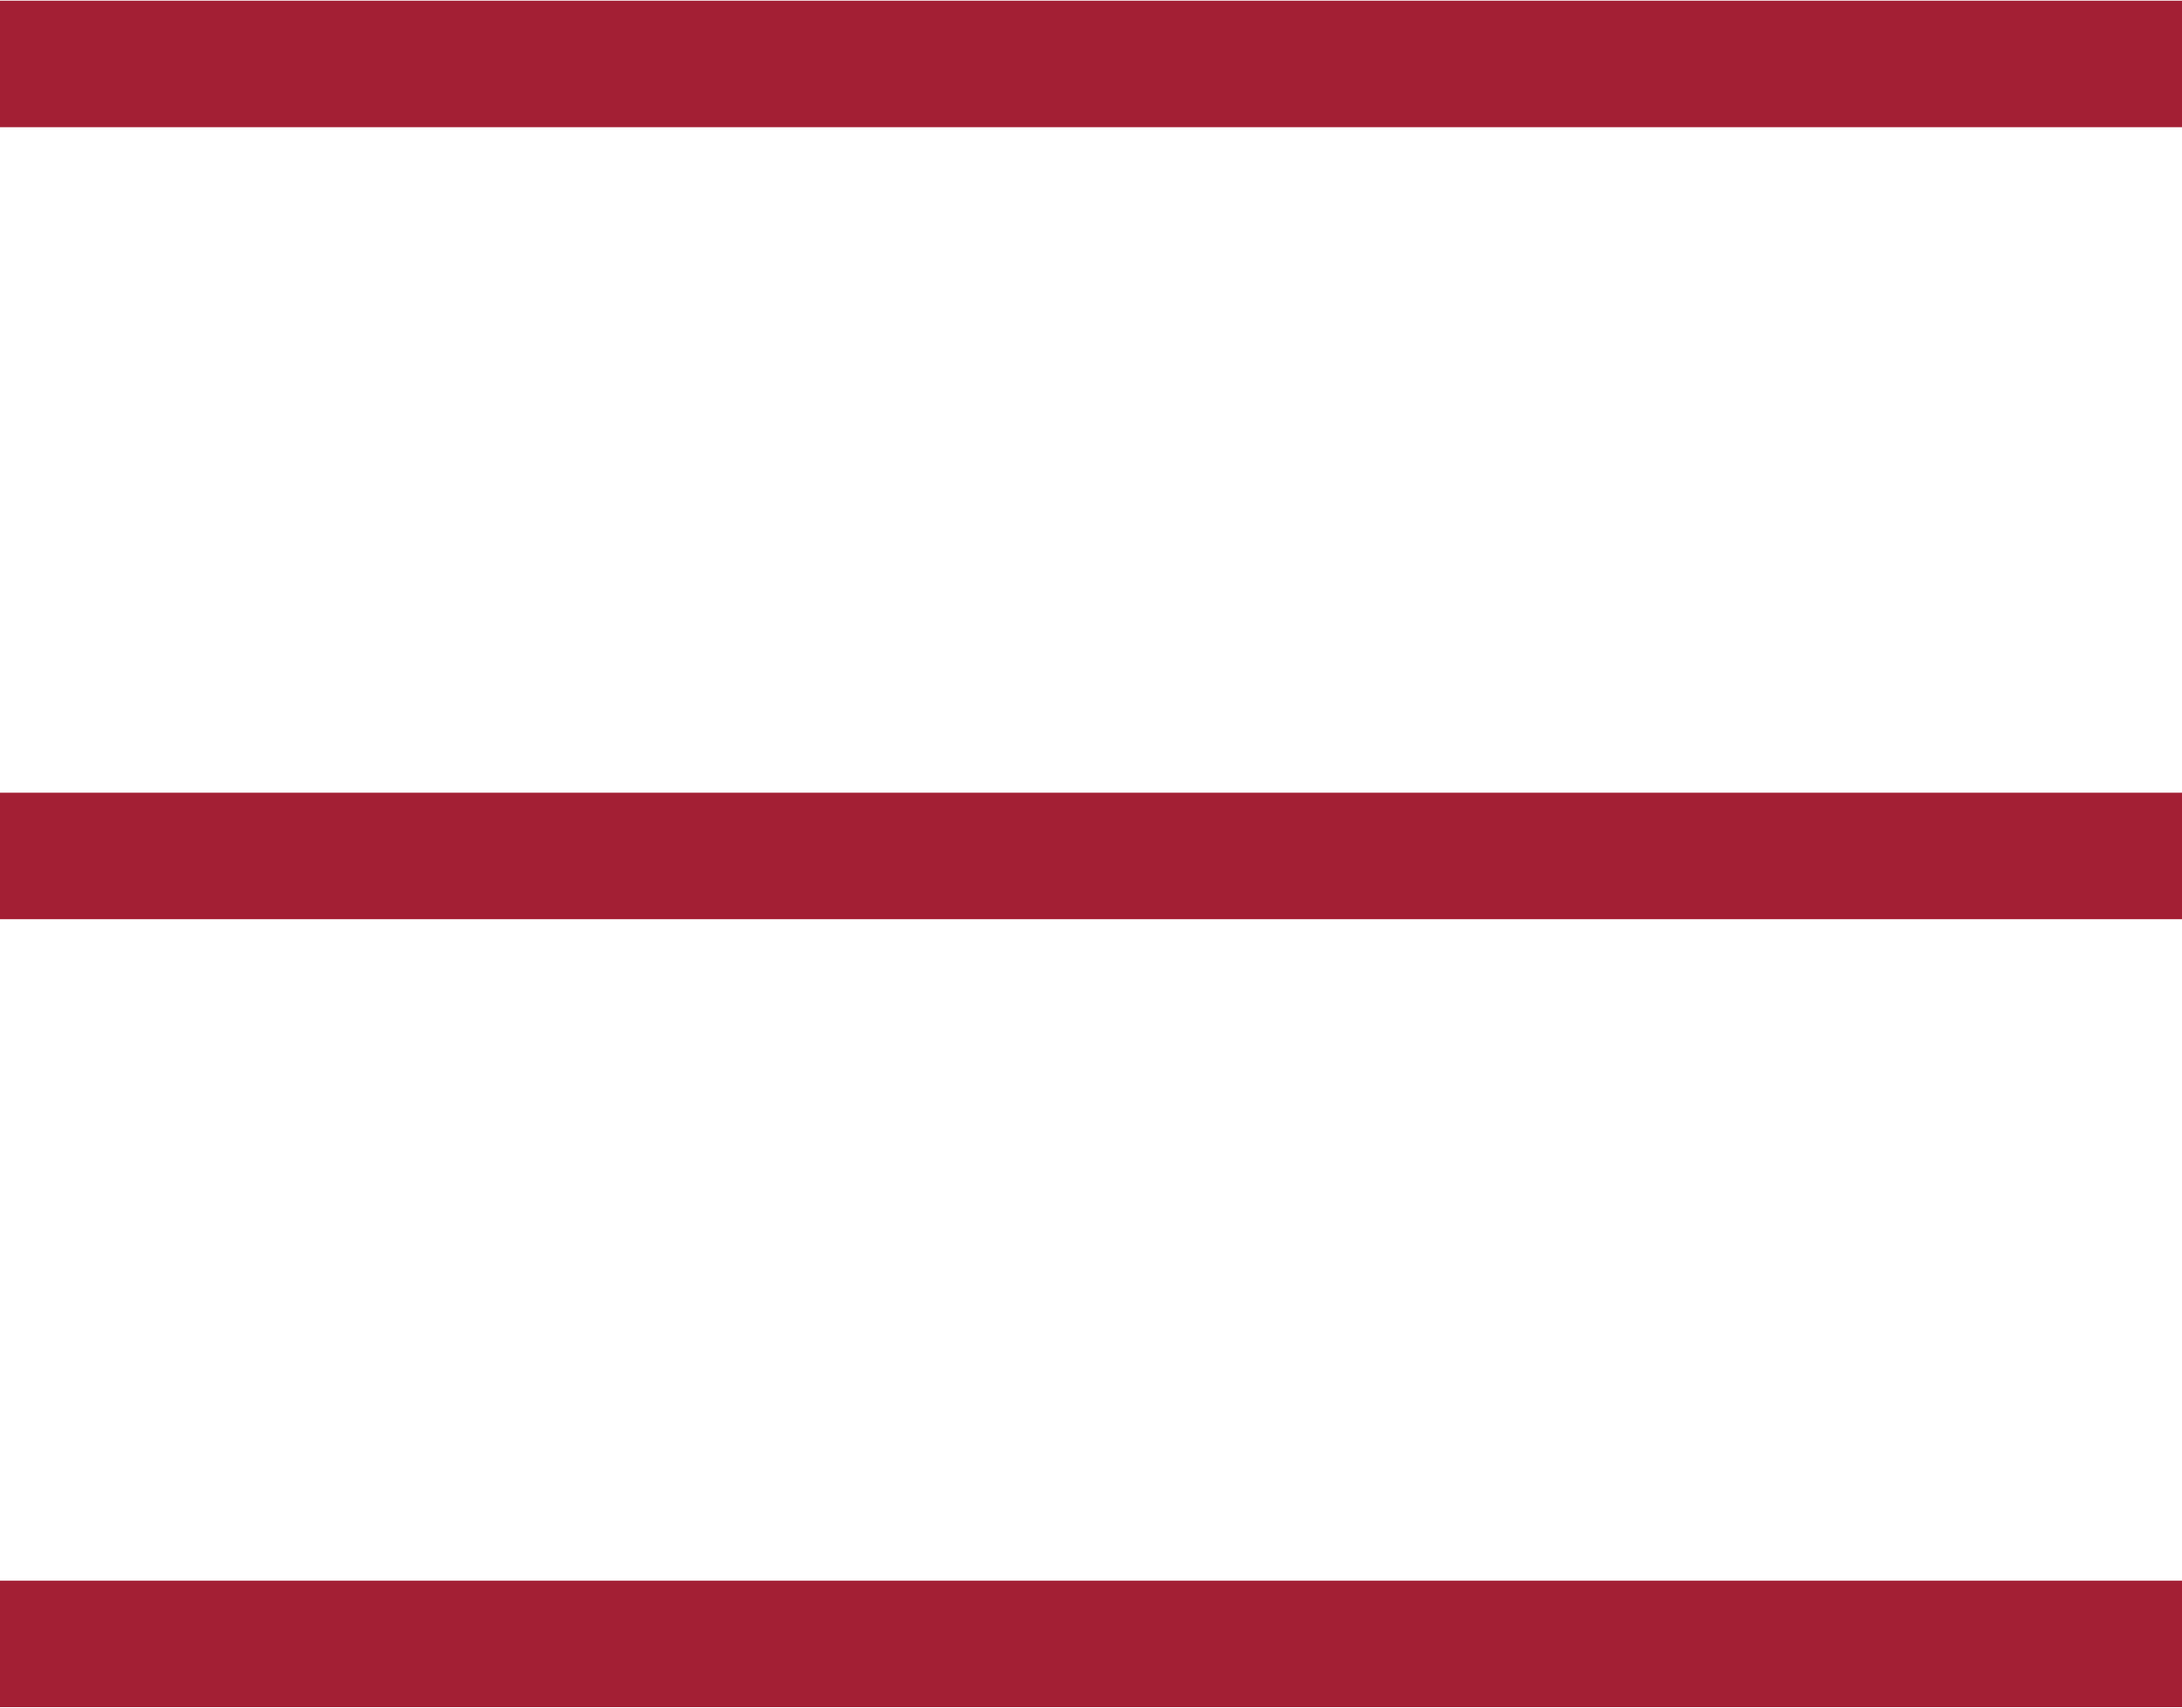 <svg xmlns="http://www.w3.org/2000/svg" width="46" height="36" viewBox="0 0 46 36">
<defs>
    <style>
      .cls-1 {
        fill-rule: #A31F34;
      }
    </style>
  </defs>
  <path id="Menu" fill="#A31F34" class="cls-1" d="M1381.31,407.39H1335.3v2.667h46.01V407.39h0Zm-46.01,19.364v-2.667h46.01v2.667H1335.3Zm0,16.608V440.7h46.01v2.666H1335.3Z" transform="translate(-1335.31 -407.375)"/>
</svg>

